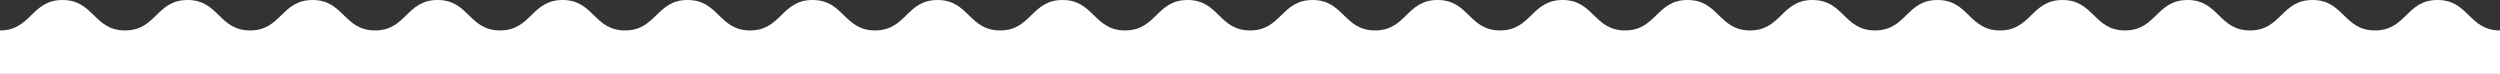 <?xml version="1.0" encoding="utf-8"?>
<!-- Generator: Adobe Illustrator 23.0.0, SVG Export Plug-In . SVG Version: 6.00 Build 0)  -->
<svg version="1.1" id="Layer_1" xmlns="http://www.w3.org/2000/svg" xmlns:xlink="http://www.w3.org/1999/xlink" x="0px" y="0px"
	 viewBox="0 0 1150 34" style="enable-background:new 0 0 1150 34;" xml:space="preserve">
<rect x="0" y="0" width="1150" height="34" fill="#333333" stroke="none"/>
<style type="text/css">
	.st0{fill:#FFFFFF;}
</style>
<path class="st0" d="M1121.25,0c-14.38,0-14.38,14-28.75,14s-14.37-14-28.75-14s-14.37,14-28.75,14c-14.38,0-14.38-14-28.75-14
	c-14.37,0-14.37,14-28.75,14c-14.37,0-14.37-14-28.75-14c-14.37,0-14.37,14-28.75,14S905.64,0,891.26,0c-14.37,0-14.37,14-28.75,14
	S848.14,0,833.76,0c-14.37,0-14.37,14-28.74,14c-14.38,0-14.38-14-28.75-14c-14.37,0-14.37,14-28.74,14c-14.37,0-14.37-14-28.75-14
	s-14.37,14-28.75,14c-14.37,0-14.37-14-28.75-14c-14.37,0-14.37,14-28.75,14c-14.38,0-14.38-14-28.75-14c-14.37,0-14.37,14-28.75,14
	c-14.37,0-14.37-14-28.75-14c-14.37,0-14.37,14-28.75,14c-14.37,0-14.37-14-28.75-14c-14.38,0-14.38,14-28.75,14
	c-14.38,0-14.38-14-28.75-14c-14.38,0-14.38,14-28.75,14c-14.38,0-14.38-14-28.75-14c-14.38,0-14.38,14-28.75,14
	c-14.38,0-14.38-14-28.75-14s-14.38,14-28.75,14c-14.38,0-14.38-14-28.75-14c-14.37,0-14.37,14-28.75,14c-14.38,0-14.38-14-28.75-14
	c-14.38,0-14.38,14-28.75,14c-14.38,0-14.38-14-28.75-14c-14.38,0-14.38,14-28.75,14c-14.38,0-14.38-14-28.76-14
	C71.9,0,71.9,14,57.52,14C43.14,14,43.14,0,28.76,0S14.38,14,0,14v20h1150V14C1135.63,14,1135.63,0,1121.25,0z"/>
</svg>
